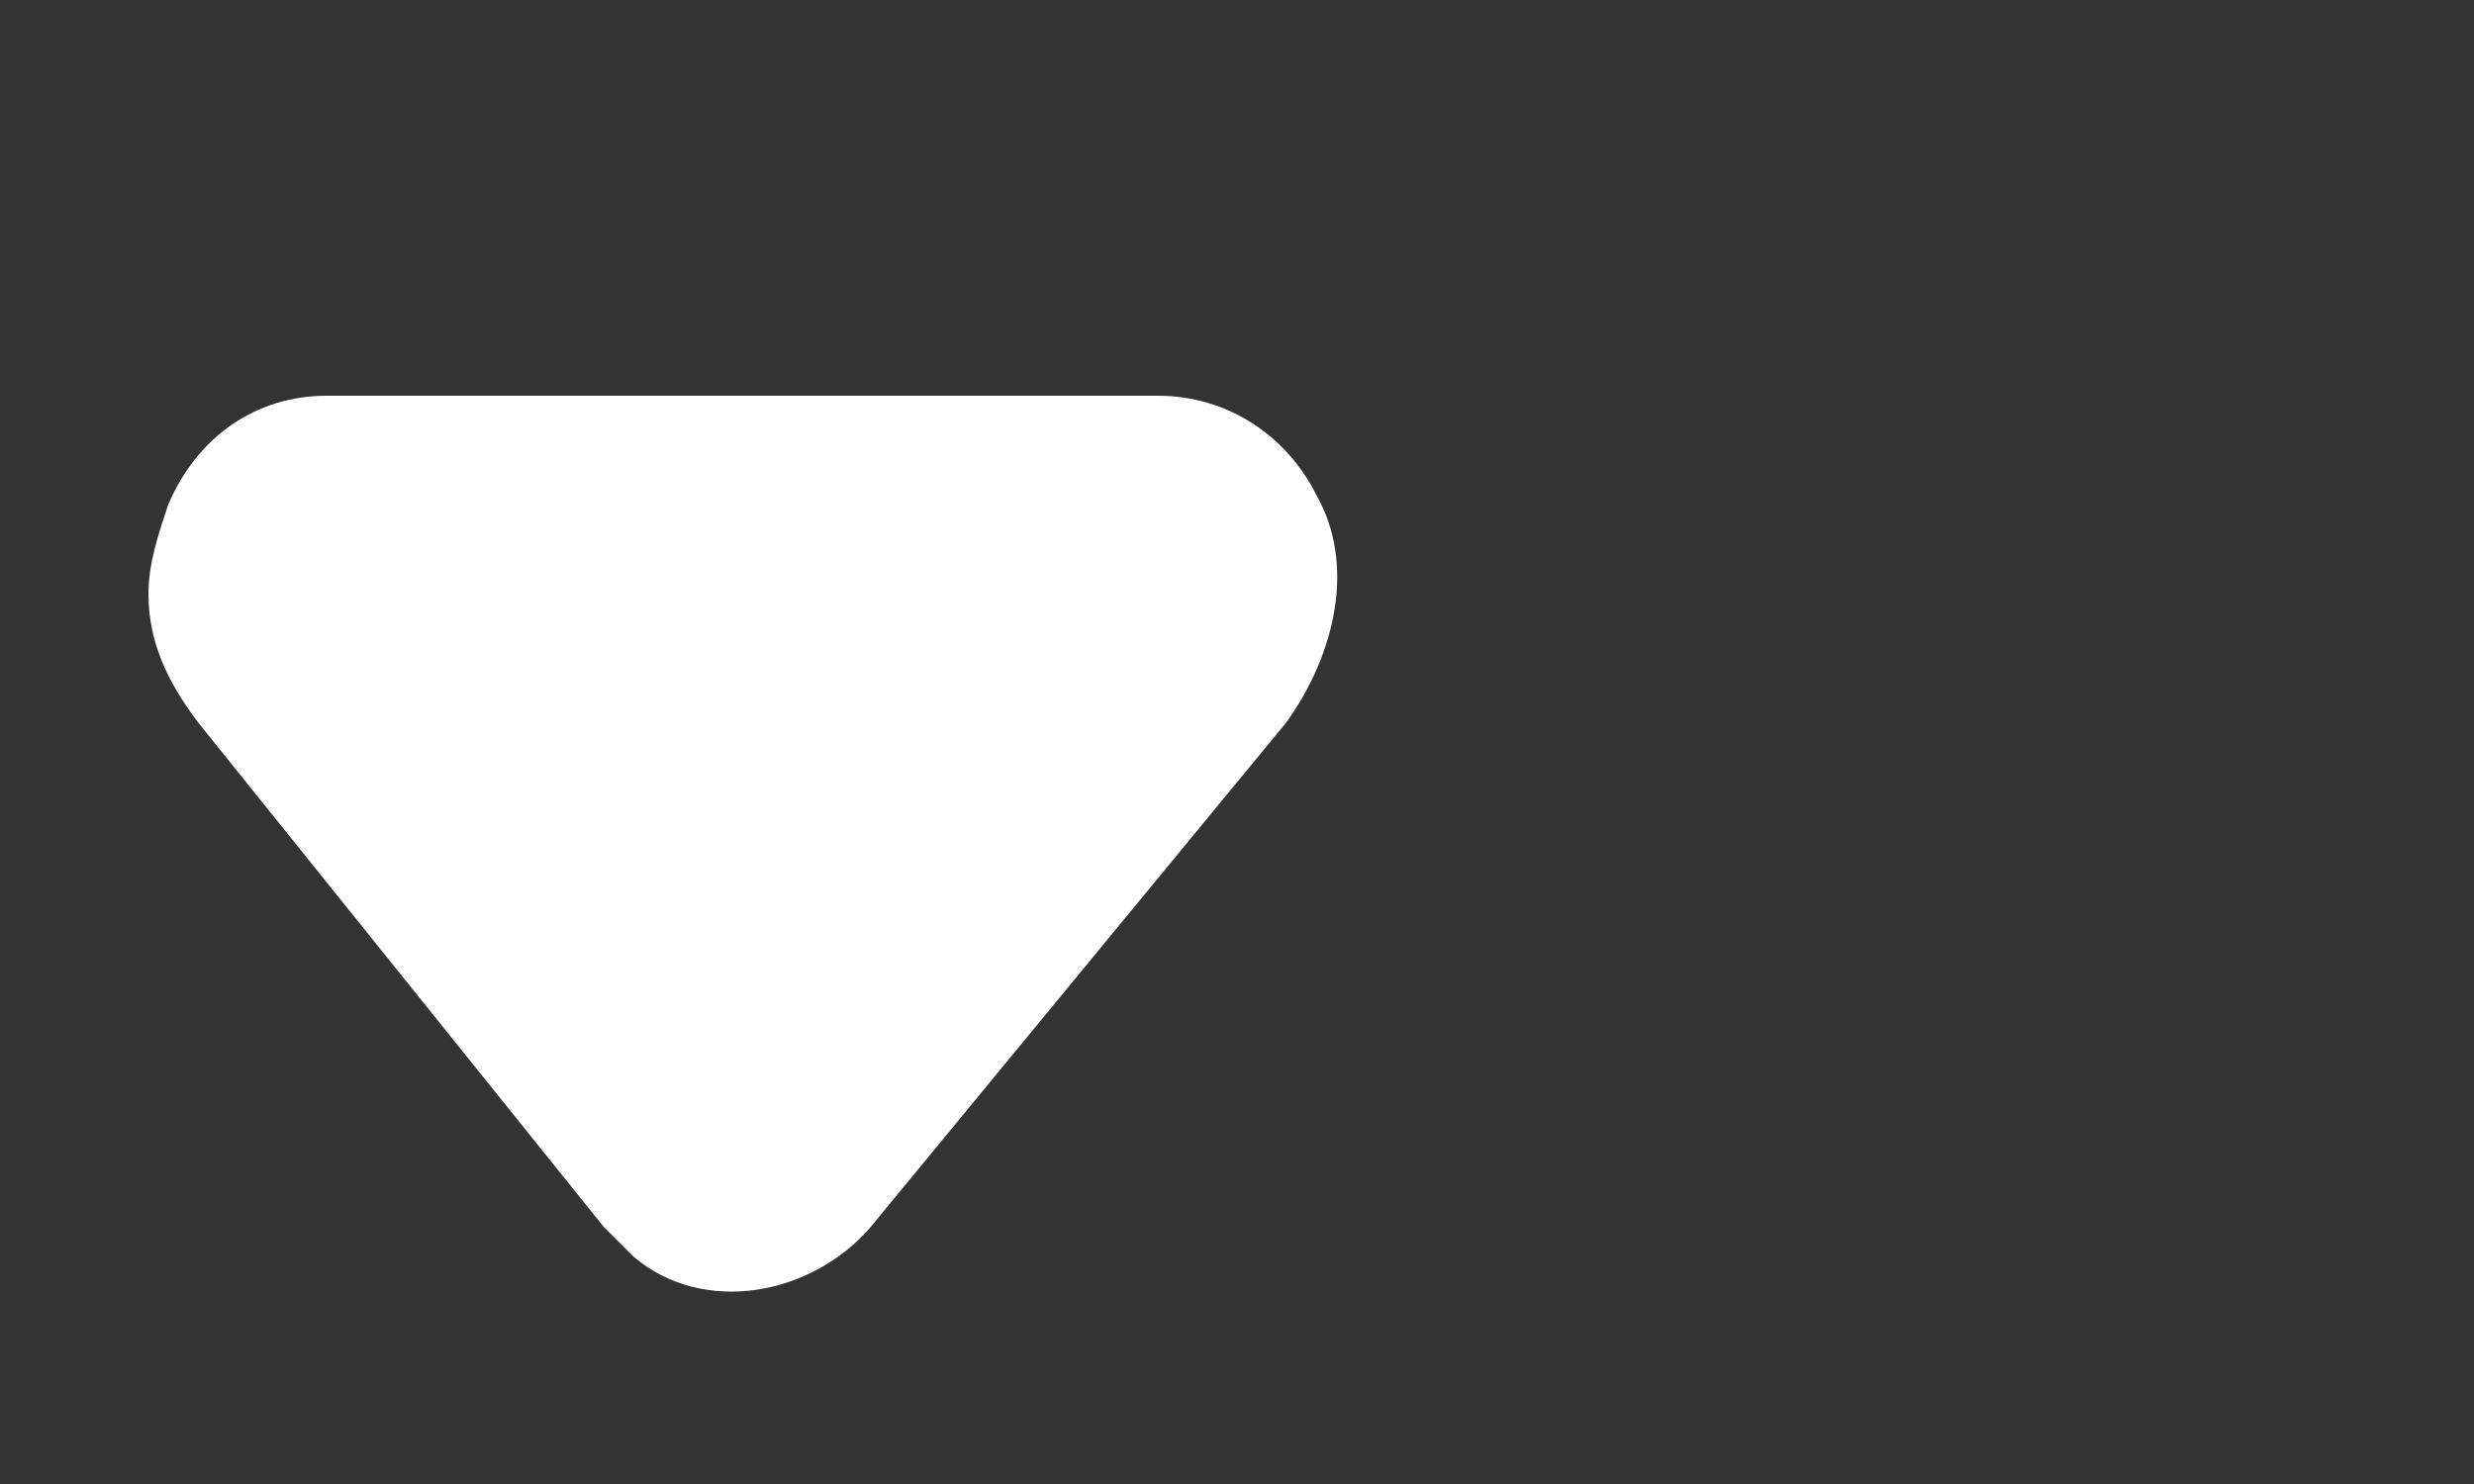 <?xml version="1.0" encoding="utf-8"?>
<!-- Generator: Adobe Illustrator 25.2.3, SVG Export Plug-In . SVG Version: 6.00 Build 0)  -->
<svg version="1.1" id="Layer_1" xmlns="http://www.w3.org/2000/svg" xmlns:xlink="http://www.w3.org/1999/xlink" x="0px" y="0px"
	 viewBox="0 0 25 15" style="enable-background:new 0 0 25 15;" xml:space="preserve">
<rect x="0" y="0" width="25" height="15" fill="#333333" stroke="none"/>
<style type="text/css">
	.st0{fill:#FFFFFF;fill-opacity:0;}
	.st1{fill:#FFFFFF;}
</style>
<rect x="-4.5" y="-4.5" class="st0" width="24" height="24"/>
<path class="st1" d="M1.5,6c0-0.3,0.1-0.6,0.2-0.9C2,4.4,2.6,4,3.3,4h8.4c0.7,0,1.3,0.4,1.6,1c0.4,0.7,0.2,1.6-0.3,2.3l-4.2,5.1
	c-0.6,0.7-1.7,0.9-2.4,0.3c0,0,0,0,0,0c-0.1-0.1-0.2-0.2-0.3-0.3L2,7.3C1.7,6.9,1.5,6.5,1.5,6z"/>
</svg>
